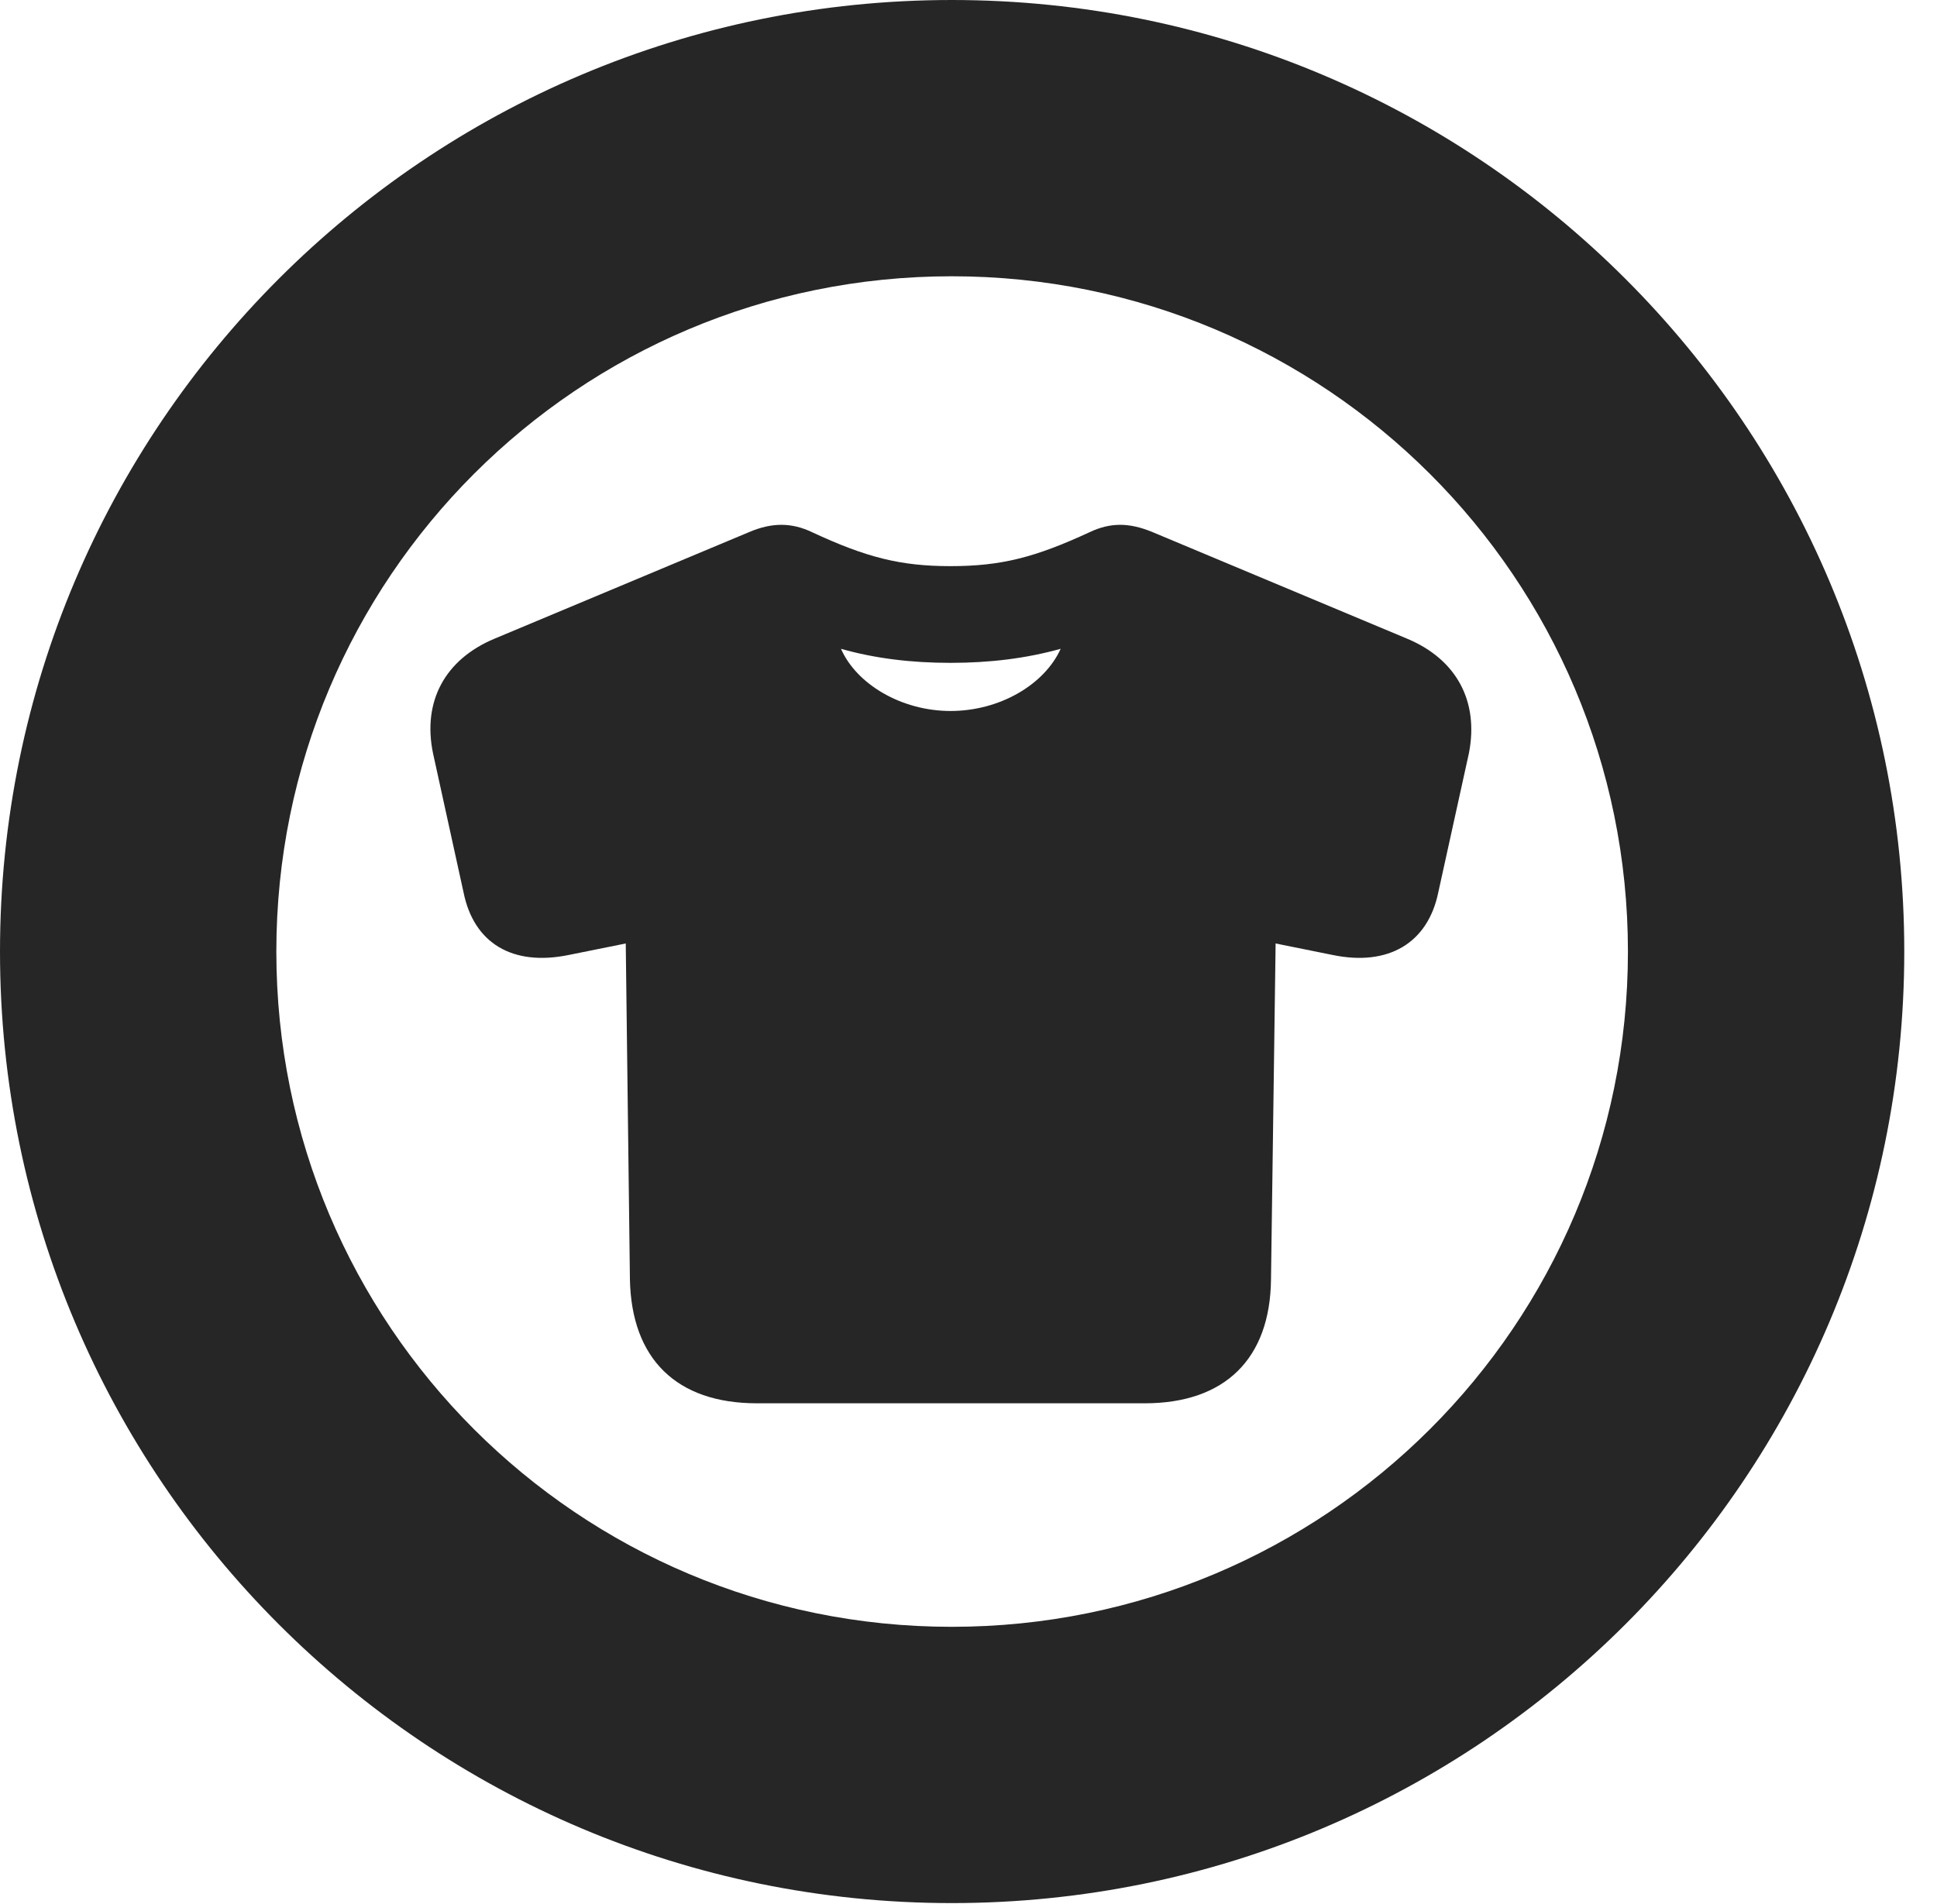 <?xml version="1.0" encoding="UTF-8"?>
<!--Generator: Apple Native CoreSVG 326-->
<!DOCTYPE svg PUBLIC "-//W3C//DTD SVG 1.1//EN" "http://www.w3.org/Graphics/SVG/1.1/DTD/svg11.dtd">
<svg version="1.1" xmlns="http://www.w3.org/2000/svg" xmlns:xlink="http://www.w3.org/1999/xlink"
       viewBox="0 0 21.365 21.006">
       <g>
              <rect height="21.006" opacity="0" width="21.365" x="0" y="0" />
              <path d="M10.498 20.996C16.302 20.996 21.004 16.295 21.004 10.498C21.004 4.702 16.302 0 10.498 0C4.702 0 0 4.702 0 10.498C0 16.295 4.702 20.996 10.498 20.996ZM10.498 17.948C6.378 17.948 3.048 14.618 3.048 10.498C3.048 6.378 6.378 3.048 10.498 3.048C14.618 3.048 17.956 6.378 17.956 10.498C17.956 14.618 14.618 17.948 10.498 17.948Z"
                     fill="currentColor" fill-opacity="0.85" />
              <path d="M8.349 15.482L12.626 15.482C13.512 15.482 14.009 14.99 14.019 14.118L14.07 10.409L14.7 10.536C15.314 10.663 15.749 10.405 15.864 9.846L16.202 8.31C16.314 7.737 16.066 7.275 15.522 7.047L12.716 5.872C12.453 5.762 12.245 5.764 12.017 5.872C11.416 6.15 11.043 6.246 10.484 6.246C9.932 6.246 9.556 6.15 8.958 5.872C8.733 5.764 8.514 5.762 8.259 5.872L5.453 7.047C4.909 7.275 4.658 7.737 4.776 8.31L5.113 9.846C5.226 10.405 5.651 10.663 6.272 10.536L6.902 10.409L6.948 14.118C6.966 14.99 7.46 15.482 8.349 15.482ZM10.484 7.844C9.945 7.844 9.448 7.55 9.276 7.158C9.653 7.265 10.053 7.313 10.484 7.313C10.914 7.313 11.315 7.265 11.699 7.158C11.524 7.547 11.034 7.844 10.484 7.844Z"
                     fill="currentColor" fill-opacity="0.85" />
       </g>
</svg>